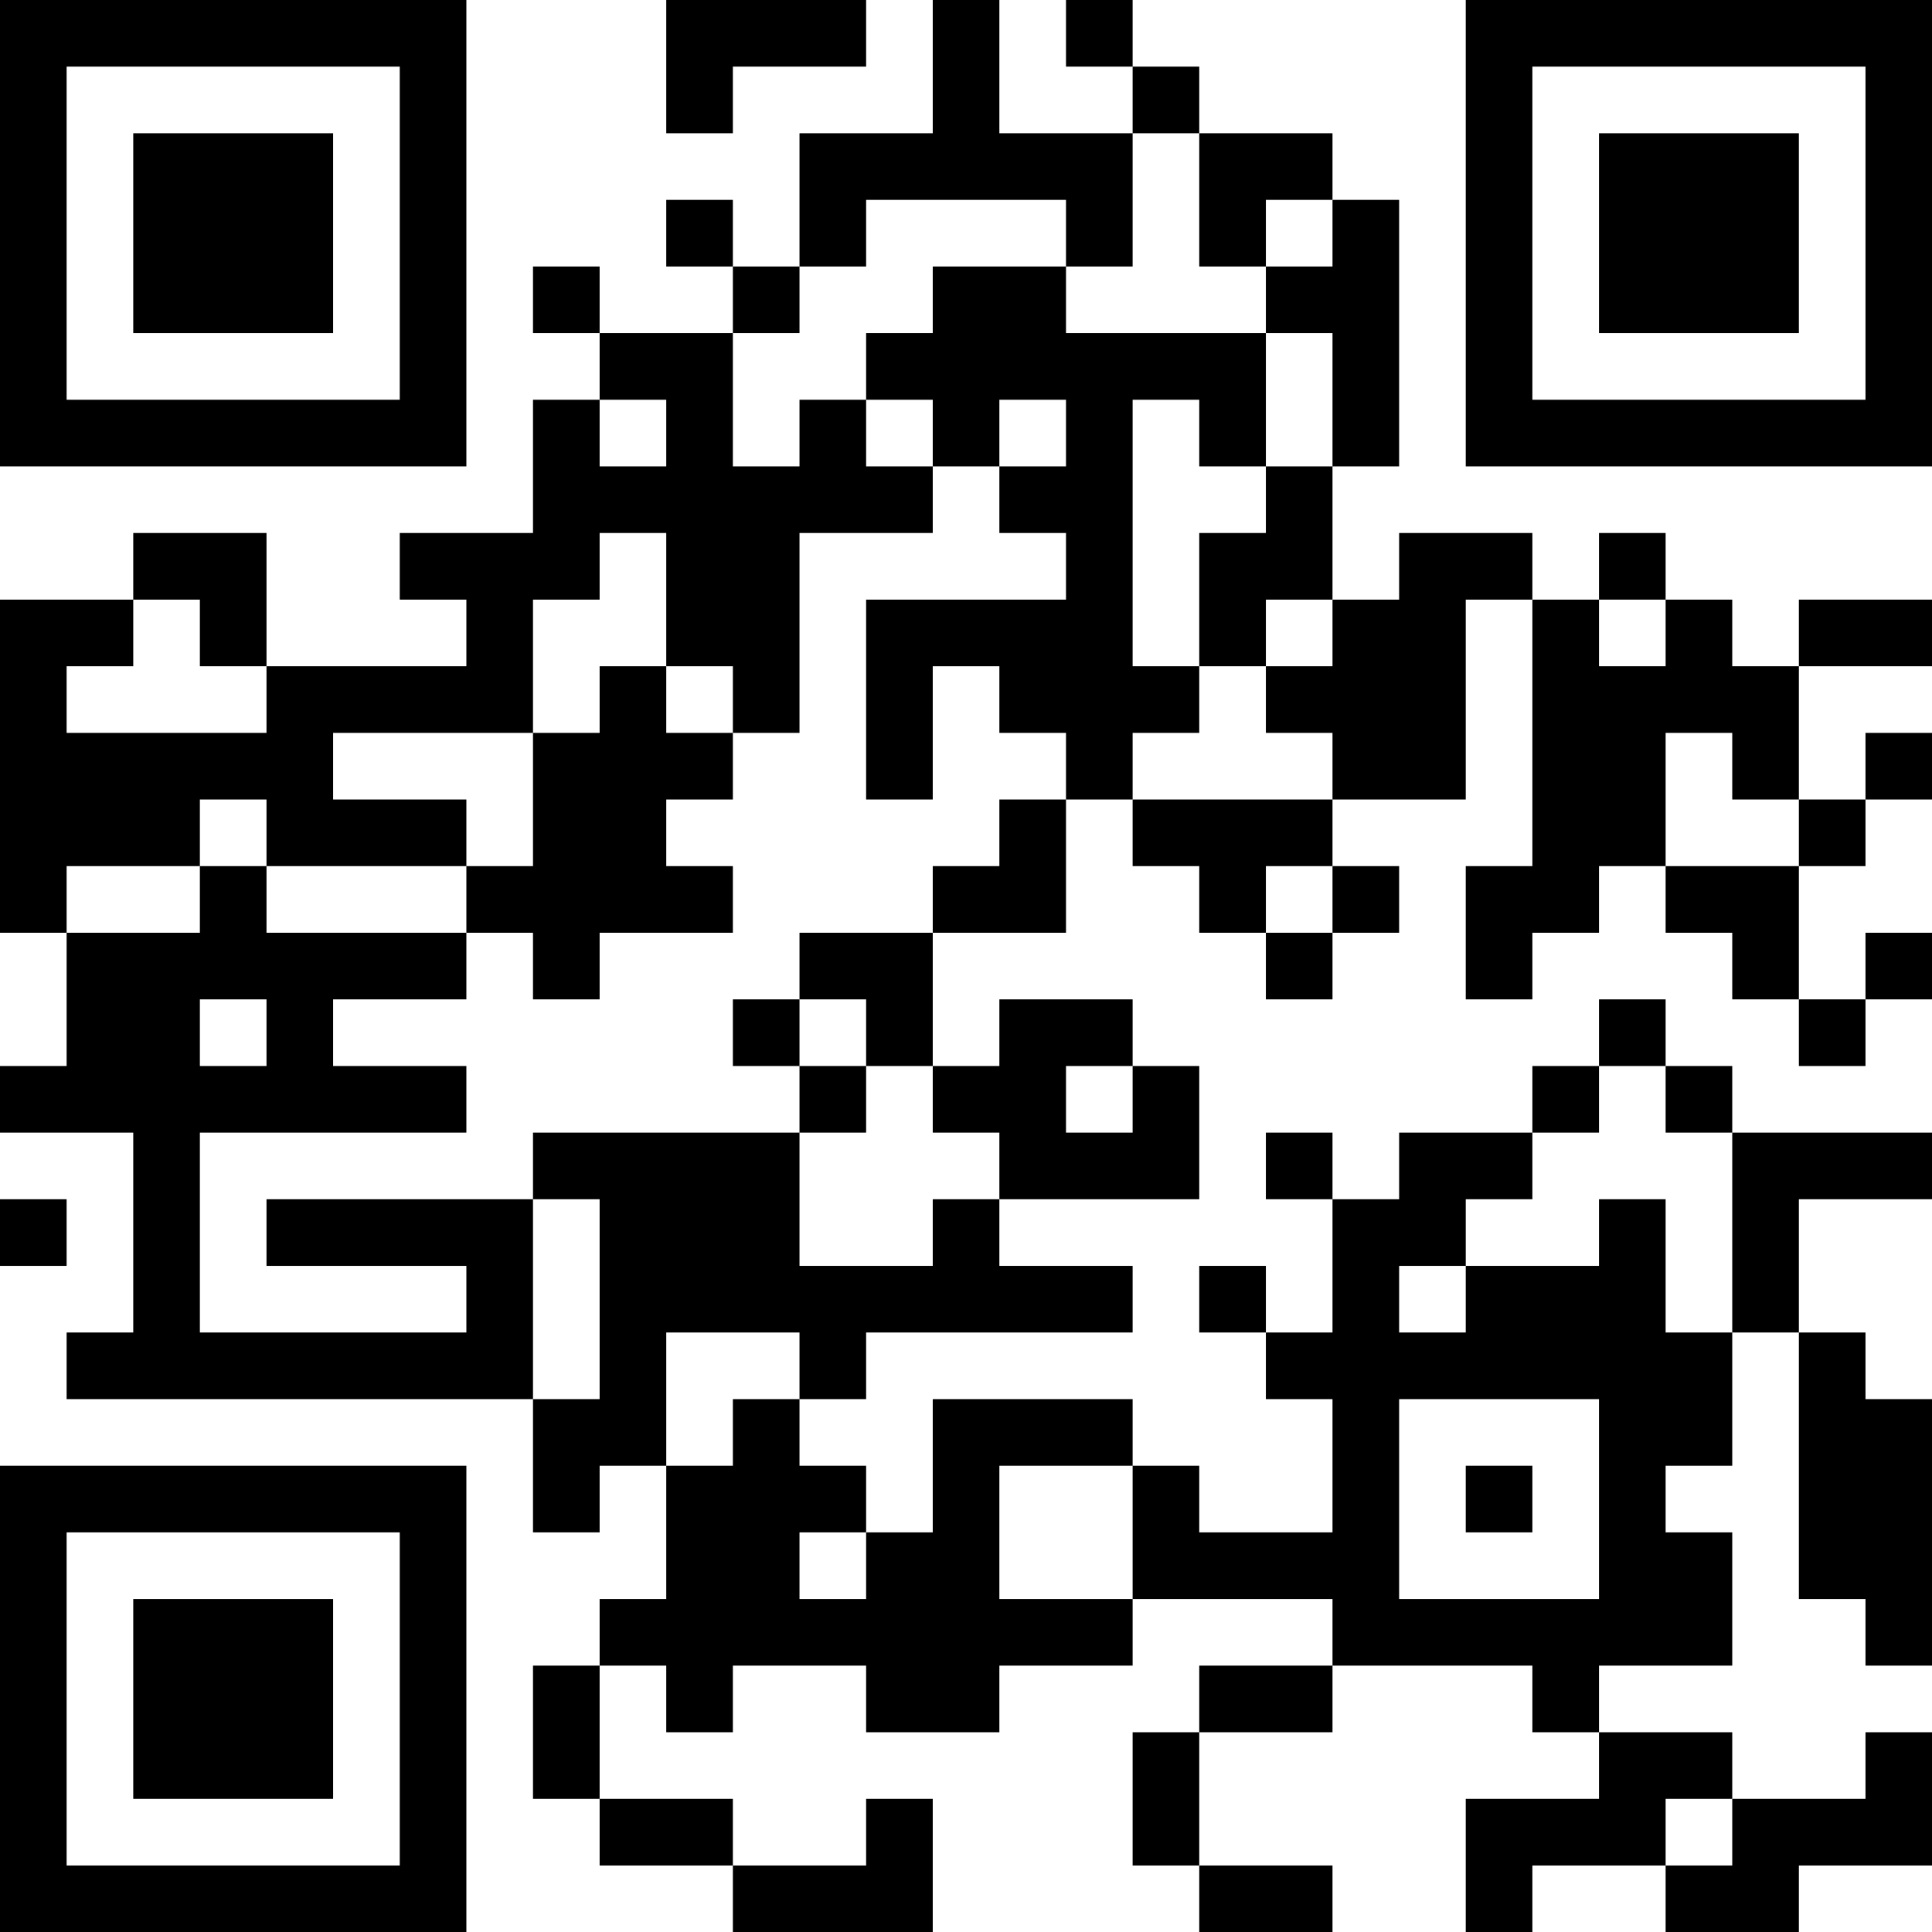 <?xml version="1.0" encoding="UTF-8"?>
<svg xmlns="http://www.w3.org/2000/svg" version="1.1" width="200" height="200" viewBox="0 0 200 200"><rect x="0" y="0" width="200" height="200" fill="#ffffff"/><g transform="scale(6.897)"><g transform="translate(0,0)"><path fill-rule="evenodd" d="M10 0L10 2L11 2L11 1L13 1L13 0ZM14 0L14 2L12 2L12 4L11 4L11 3L10 3L10 4L11 4L11 5L9 5L9 4L8 4L8 5L9 5L9 6L8 6L8 8L6 8L6 9L7 9L7 10L4 10L4 8L2 8L2 9L0 9L0 14L1 14L1 16L0 16L0 17L2 17L2 20L1 20L1 21L8 21L8 23L9 23L9 22L10 22L10 24L9 24L9 25L8 25L8 27L9 27L9 28L11 28L11 29L14 29L14 27L13 27L13 28L11 28L11 27L9 27L9 25L10 25L10 26L11 26L11 25L13 25L13 26L15 26L15 25L17 25L17 24L20 24L20 25L18 25L18 26L17 26L17 28L18 28L18 29L20 29L20 28L18 28L18 26L20 26L20 25L23 25L23 26L24 26L24 27L22 27L22 29L23 29L23 28L25 28L25 29L27 29L27 28L29 28L29 26L28 26L28 27L26 27L26 26L24 26L24 25L26 25L26 23L25 23L25 22L26 22L26 20L27 20L27 24L28 24L28 25L29 25L29 21L28 21L28 20L27 20L27 18L29 18L29 17L26 17L26 16L25 16L25 15L24 15L24 16L23 16L23 17L21 17L21 18L20 18L20 17L19 17L19 18L20 18L20 20L19 20L19 19L18 19L18 20L19 20L19 21L20 21L20 23L18 23L18 22L17 22L17 21L14 21L14 23L13 23L13 22L12 22L12 21L13 21L13 20L17 20L17 19L15 19L15 18L18 18L18 16L17 16L17 15L15 15L15 16L14 16L14 14L16 14L16 12L17 12L17 13L18 13L18 14L19 14L19 15L20 15L20 14L21 14L21 13L20 13L20 12L22 12L22 9L23 9L23 13L22 13L22 15L23 15L23 14L24 14L24 13L25 13L25 14L26 14L26 15L27 15L27 16L28 16L28 15L29 15L29 14L28 14L28 15L27 15L27 13L28 13L28 12L29 12L29 11L28 11L28 12L27 12L27 10L29 10L29 9L27 9L27 10L26 10L26 9L25 9L25 8L24 8L24 9L23 9L23 8L21 8L21 9L20 9L20 7L21 7L21 3L20 3L20 2L18 2L18 1L17 1L17 0L16 0L16 1L17 1L17 2L15 2L15 0ZM17 2L17 4L16 4L16 3L13 3L13 4L12 4L12 5L11 5L11 7L12 7L12 6L13 6L13 7L14 7L14 8L12 8L12 11L11 11L11 10L10 10L10 8L9 8L9 9L8 9L8 11L5 11L5 12L7 12L7 13L4 13L4 12L3 12L3 13L1 13L1 14L3 14L3 13L4 13L4 14L7 14L7 15L5 15L5 16L7 16L7 17L3 17L3 20L7 20L7 19L4 19L4 18L8 18L8 21L9 21L9 18L8 18L8 17L12 17L12 19L14 19L14 18L15 18L15 17L14 17L14 16L13 16L13 15L12 15L12 14L14 14L14 13L15 13L15 12L16 12L16 11L15 11L15 10L14 10L14 12L13 12L13 9L16 9L16 8L15 8L15 7L16 7L16 6L15 6L15 7L14 7L14 6L13 6L13 5L14 5L14 4L16 4L16 5L19 5L19 7L18 7L18 6L17 6L17 10L18 10L18 11L17 11L17 12L20 12L20 11L19 11L19 10L20 10L20 9L19 9L19 10L18 10L18 8L19 8L19 7L20 7L20 5L19 5L19 4L20 4L20 3L19 3L19 4L18 4L18 2ZM9 6L9 7L10 7L10 6ZM2 9L2 10L1 10L1 11L4 11L4 10L3 10L3 9ZM24 9L24 10L25 10L25 9ZM9 10L9 11L8 11L8 13L7 13L7 14L8 14L8 15L9 15L9 14L11 14L11 13L10 13L10 12L11 12L11 11L10 11L10 10ZM25 11L25 13L27 13L27 12L26 12L26 11ZM19 13L19 14L20 14L20 13ZM3 15L3 16L4 16L4 15ZM11 15L11 16L12 16L12 17L13 17L13 16L12 16L12 15ZM16 16L16 17L17 17L17 16ZM24 16L24 17L23 17L23 18L22 18L22 19L21 19L21 20L22 20L22 19L24 19L24 18L25 18L25 20L26 20L26 17L25 17L25 16ZM0 18L0 19L1 19L1 18ZM10 20L10 22L11 22L11 21L12 21L12 20ZM21 21L21 24L24 24L24 21ZM15 22L15 24L17 24L17 22ZM22 22L22 23L23 23L23 22ZM12 23L12 24L13 24L13 23ZM25 27L25 28L26 28L26 27ZM0 0L0 7L7 7L7 0ZM1 1L1 6L6 6L6 1ZM2 2L2 5L5 5L5 2ZM22 0L22 7L29 7L29 0ZM23 1L23 6L28 6L28 1ZM24 2L24 5L27 5L27 2ZM0 22L0 29L7 29L7 22ZM1 23L1 28L6 28L6 23ZM2 24L2 27L5 27L5 24Z" fill="#000000"/></g></g></svg>
